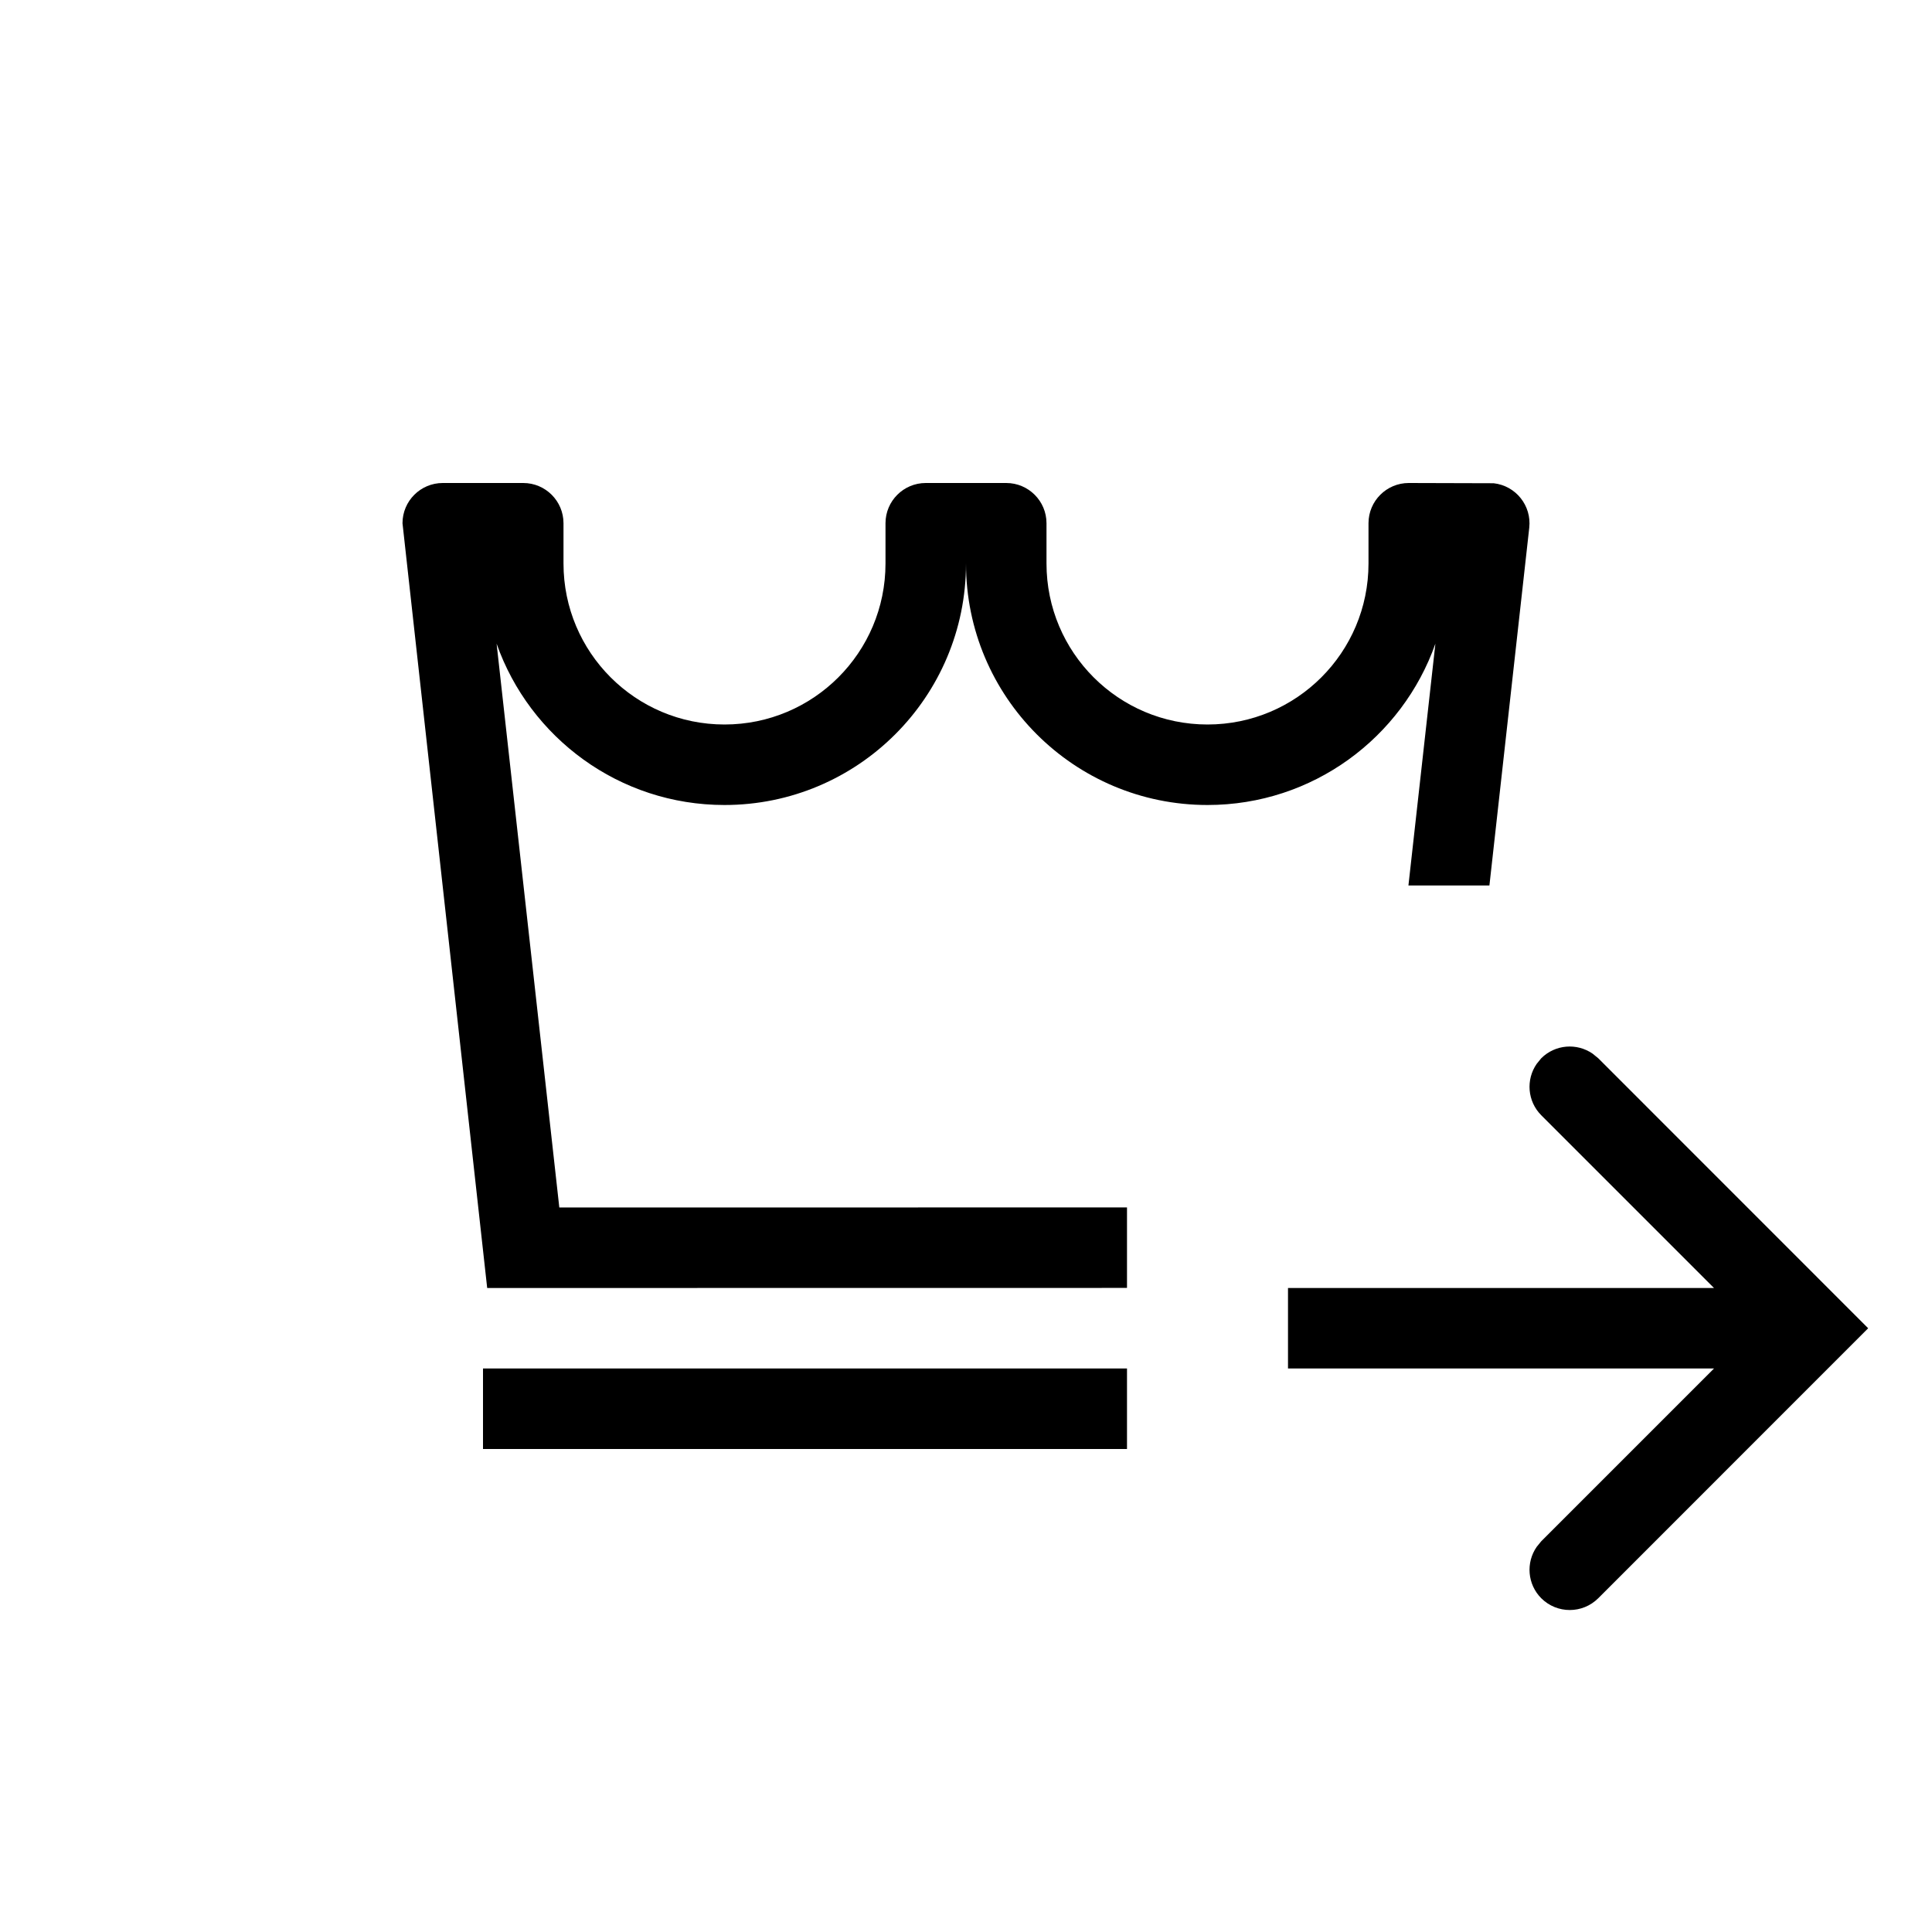 <svg xmlns="http://www.w3.org/2000/svg" width="24" height="24" viewBox="0 0 24 24">
  <path d="M19.784,13.089 L19.854,13.146 L23.207,16.5 L19.854,19.854 C19.658,20.049 19.342,20.049 19.146,19.854 C18.973,19.68 18.954,19.411 19.089,19.216 L19.146,19.146 L21.292,17 L16,17 L16,16 L21.292,16 L19.146,13.854 C18.973,13.68 18.954,13.411 19.089,13.216 L19.146,13.146 C19.32,12.973 19.589,12.954 19.784,13.089 Z M14,17 L14,18 L6,18 L6,17 L14,17 Z M6.5,6 C6.776,6 7,6.224 7,6.5 L7,7 C7,8.105 7.895,9 9,9 C10.105,9 11,8.105 11,7 L11,6.5 C11,6.224 11.224,6 11.5,6 L12.5,6 C12.776,6 13,6.224 13,6.5 L13,7 C13,8.105 13.895,9 15,9 C16.105,9 17,8.105 17,7 L17,6.5 C17,6.224 17.224,6 17.5,6 L18.555,6.003 C18.83,6.034 19.027,6.281 18.997,6.555 L18.502,11 L17.496,11 L17.831,7.996 C17.42,9.163 16.308,10 15,10 C13.343,10 12,8.657 12,7 C12,8.657 10.657,10 9,10 C7.692,10 6.58,9.163 6.169,7.996 L6.948,15 L14,14.999 L14,15.999 L6.052,16 L5,6.5 C5,6.224 5.224,6 5.5,6 L6.5,6 Z"/>
</svg>
